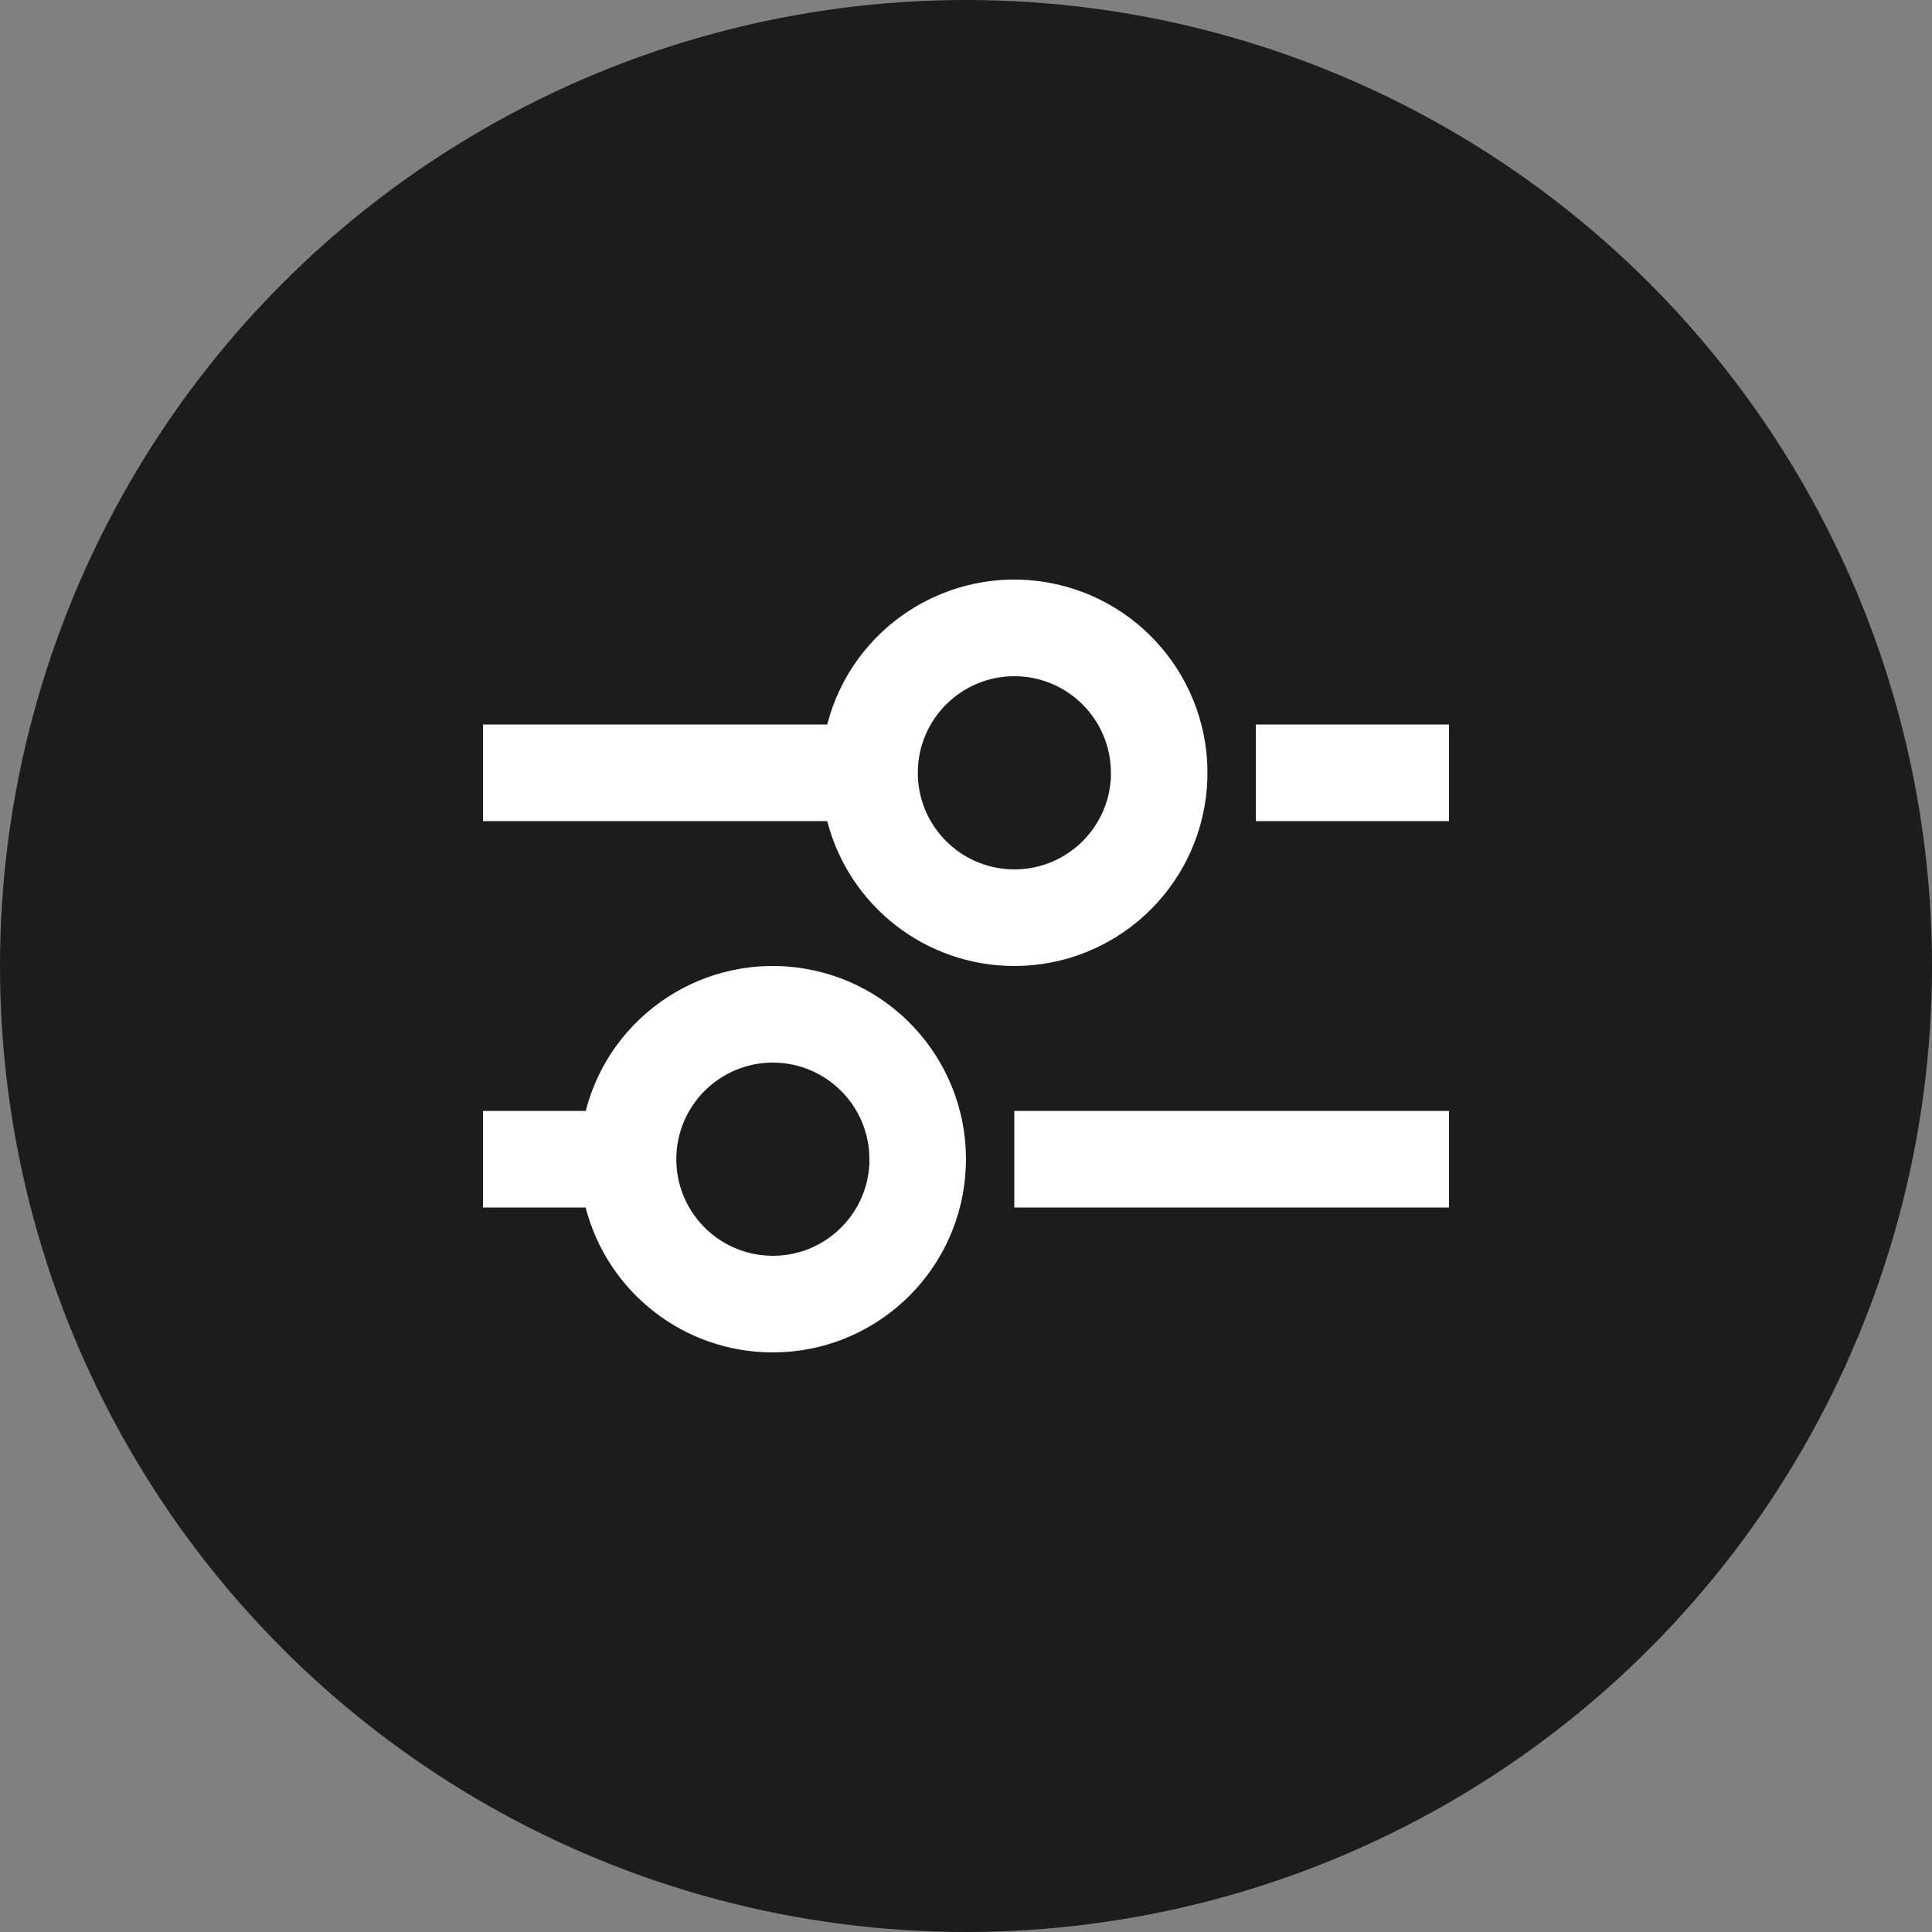 <svg width="30" height="30" viewBox="0 0 30 30" fill="none" xmlns="http://www.w3.org/2000/svg">
<rect x="0" y="0" width="30" height="30" fill="#808080" stroke="none"/>
<circle cx="15" cy="15" r="15" fill="#1C1C1C"/>
<path d="M12 21C10.631 21.001 9.436 20.075 9.094 18.75H7.5V17.25H9.095C9.484 15.741 10.965 14.781 12.502 15.042C14.039 15.304 15.12 16.698 14.989 18.252C14.858 19.805 13.559 21 12 21ZM12 16.5C11.181 16.501 10.513 17.159 10.502 17.979C10.49 18.798 11.138 19.475 11.957 19.499C12.776 19.524 13.463 18.886 13.5 18.067V18.367V18C13.5 17.172 12.828 16.5 12 16.5ZM22.5 18.75H15.75V17.25H22.5V18.75ZM15.75 15C14.382 15 13.187 14.075 12.845 12.75H7.5V11.25H12.845C13.234 9.741 14.715 8.781 16.252 9.042C17.789 9.304 18.869 10.698 18.739 12.252C18.608 13.805 17.309 15 15.75 15ZM15.75 10.5C14.931 10.501 14.263 11.159 14.252 11.979C14.24 12.798 14.888 13.475 15.707 13.499C16.526 13.524 17.213 12.886 17.25 12.068V12.367V12C17.25 11.172 16.578 10.5 15.75 10.5ZM22.5 12.75H19.5V11.25H22.5V12.75Z" fill="white"/>
</svg>
